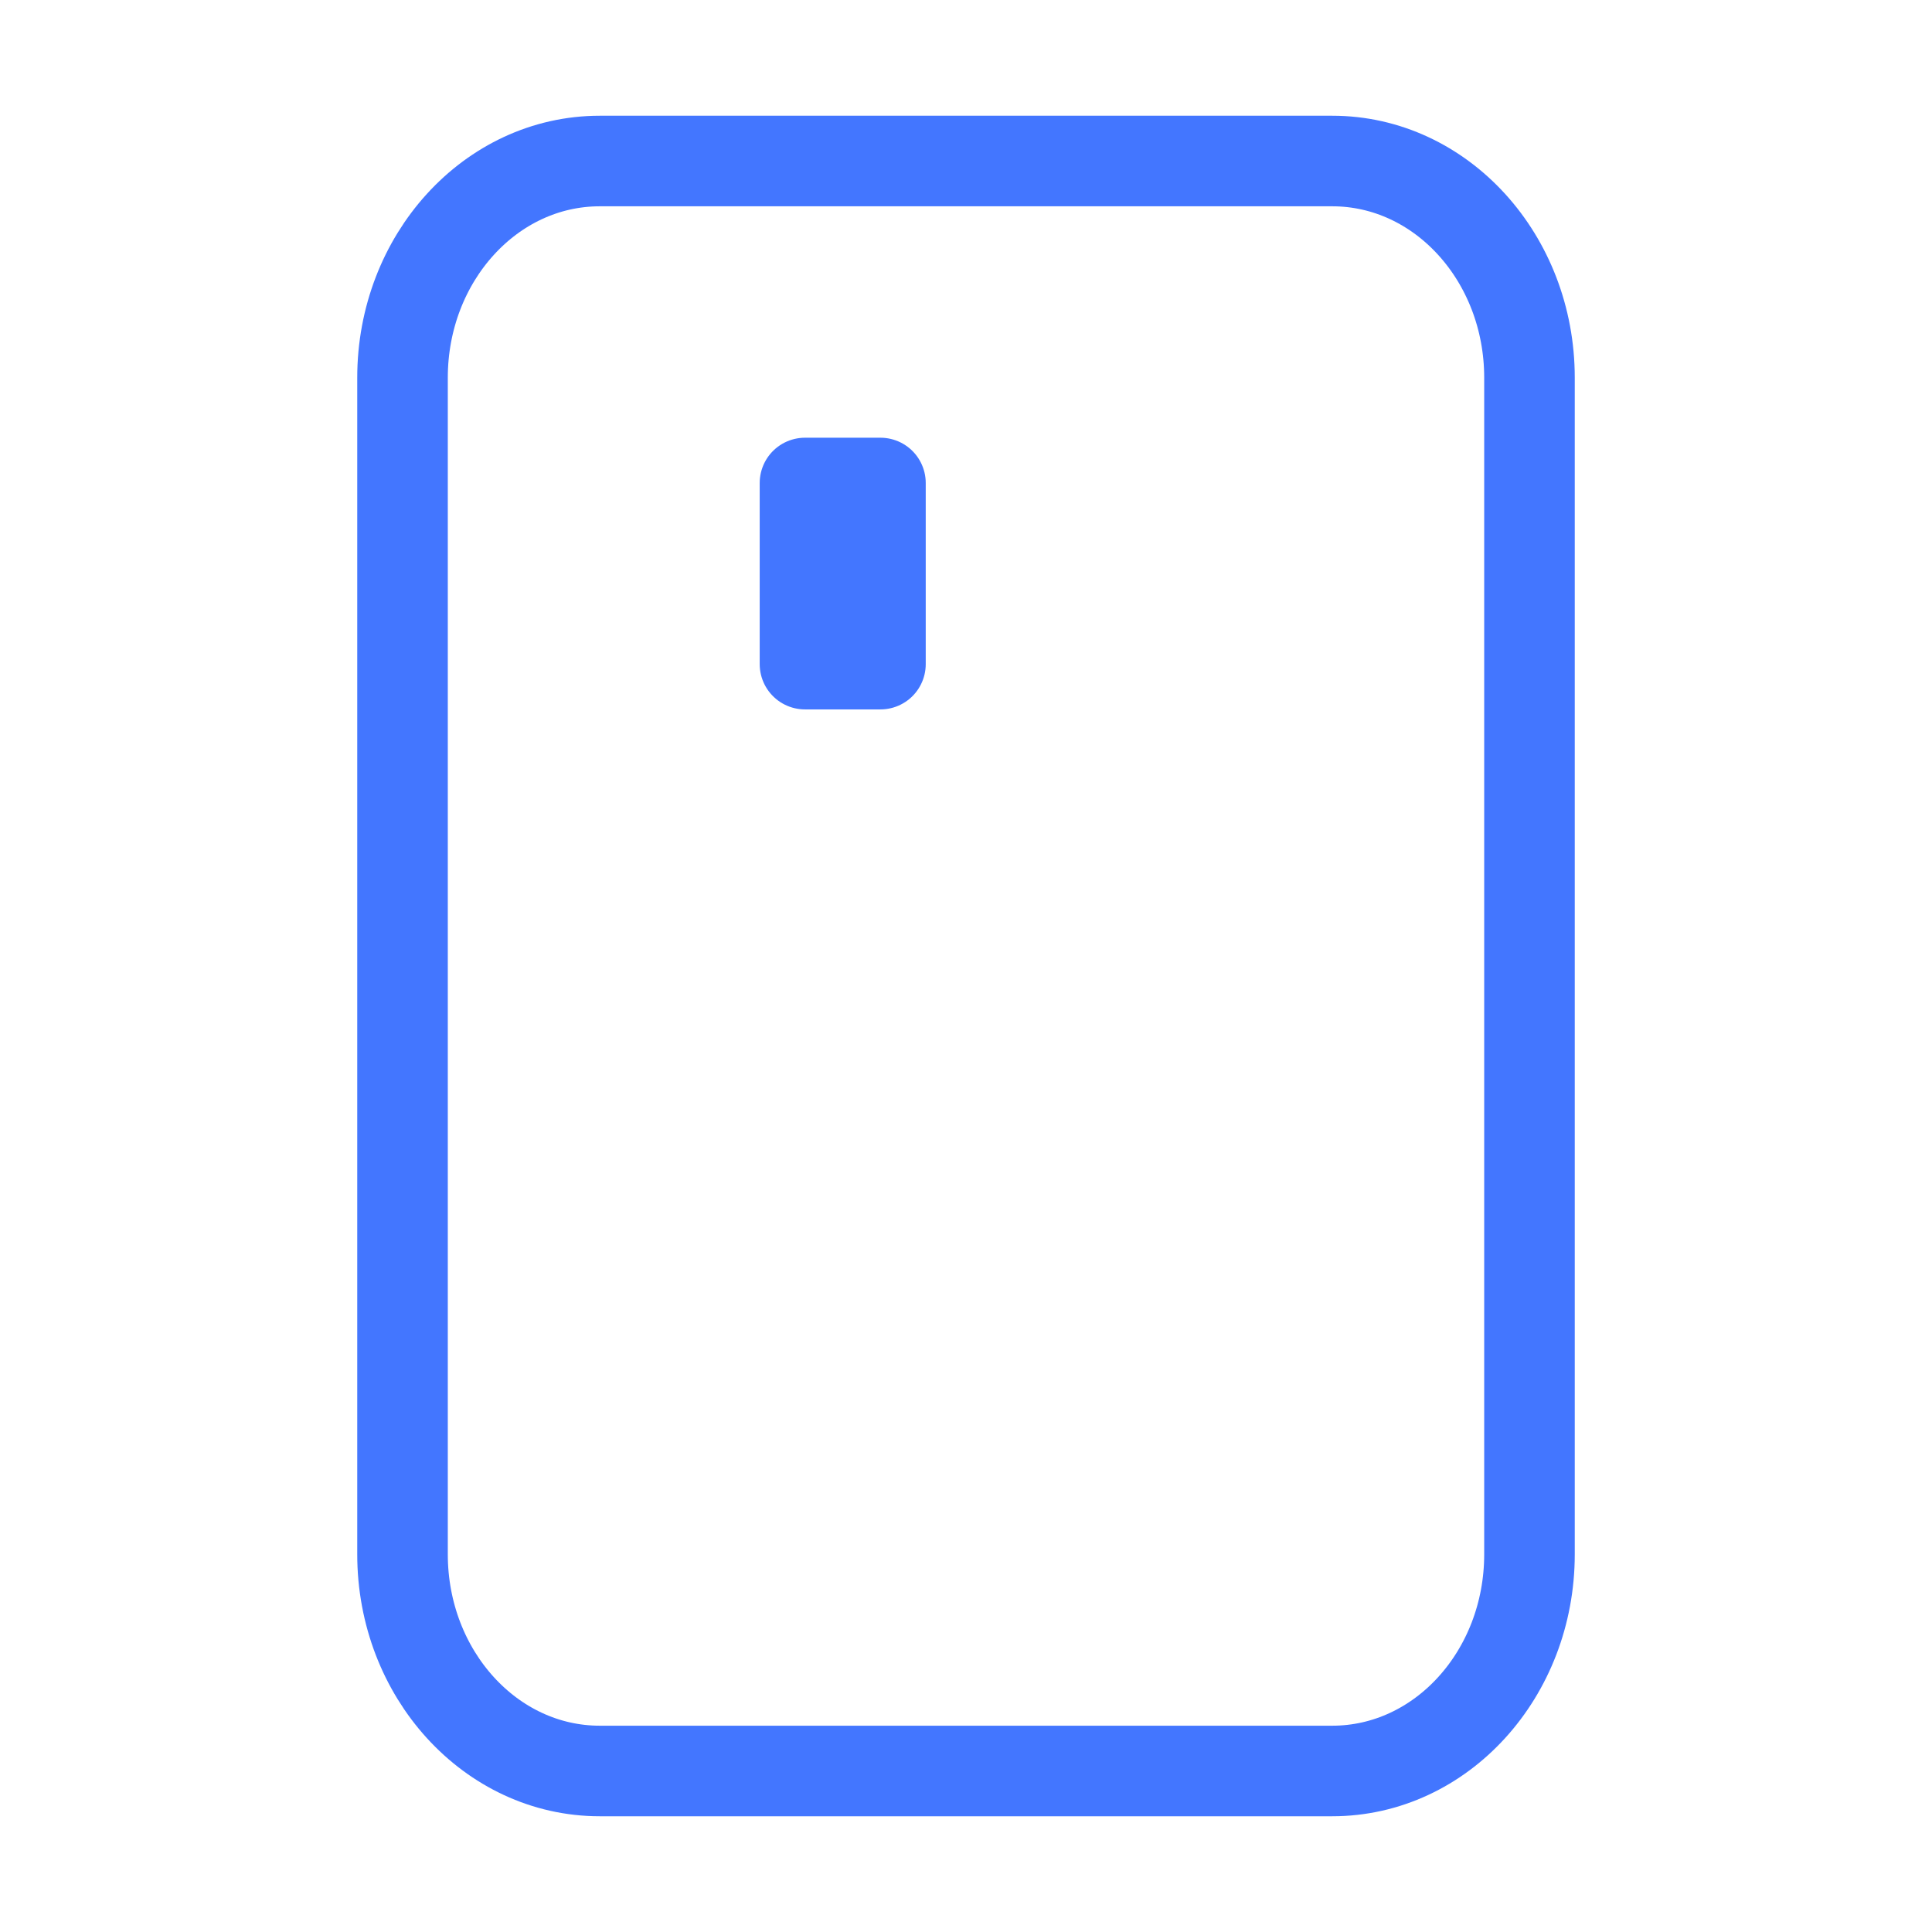 <svg width="32" height="32" viewBox="0 0 32 32" fill="none" xmlns="http://www.w3.org/2000/svg">
<path d="M25.333 25.744L25.333 6.256C25.333 4.274 23.871 2.667 22.067 2.667L9.933 2.667C8.129 2.667 6.667 4.274 6.667 6.256L6.667 25.744C6.667 27.726 8.129 29.333 9.933 29.333L22.067 29.333C23.871 29.333 25.333 27.726 25.333 25.744Z" stroke="#4376FF" stroke-width="1.5" stroke-linecap="round" stroke-linejoin="round"/>
<path d="M14.583 11L14.583 8L13.333 8L13.333 11L14.583 11Z" stroke="#4376FF" stroke-width="1.5" stroke-linejoin="round"/>
</svg>
